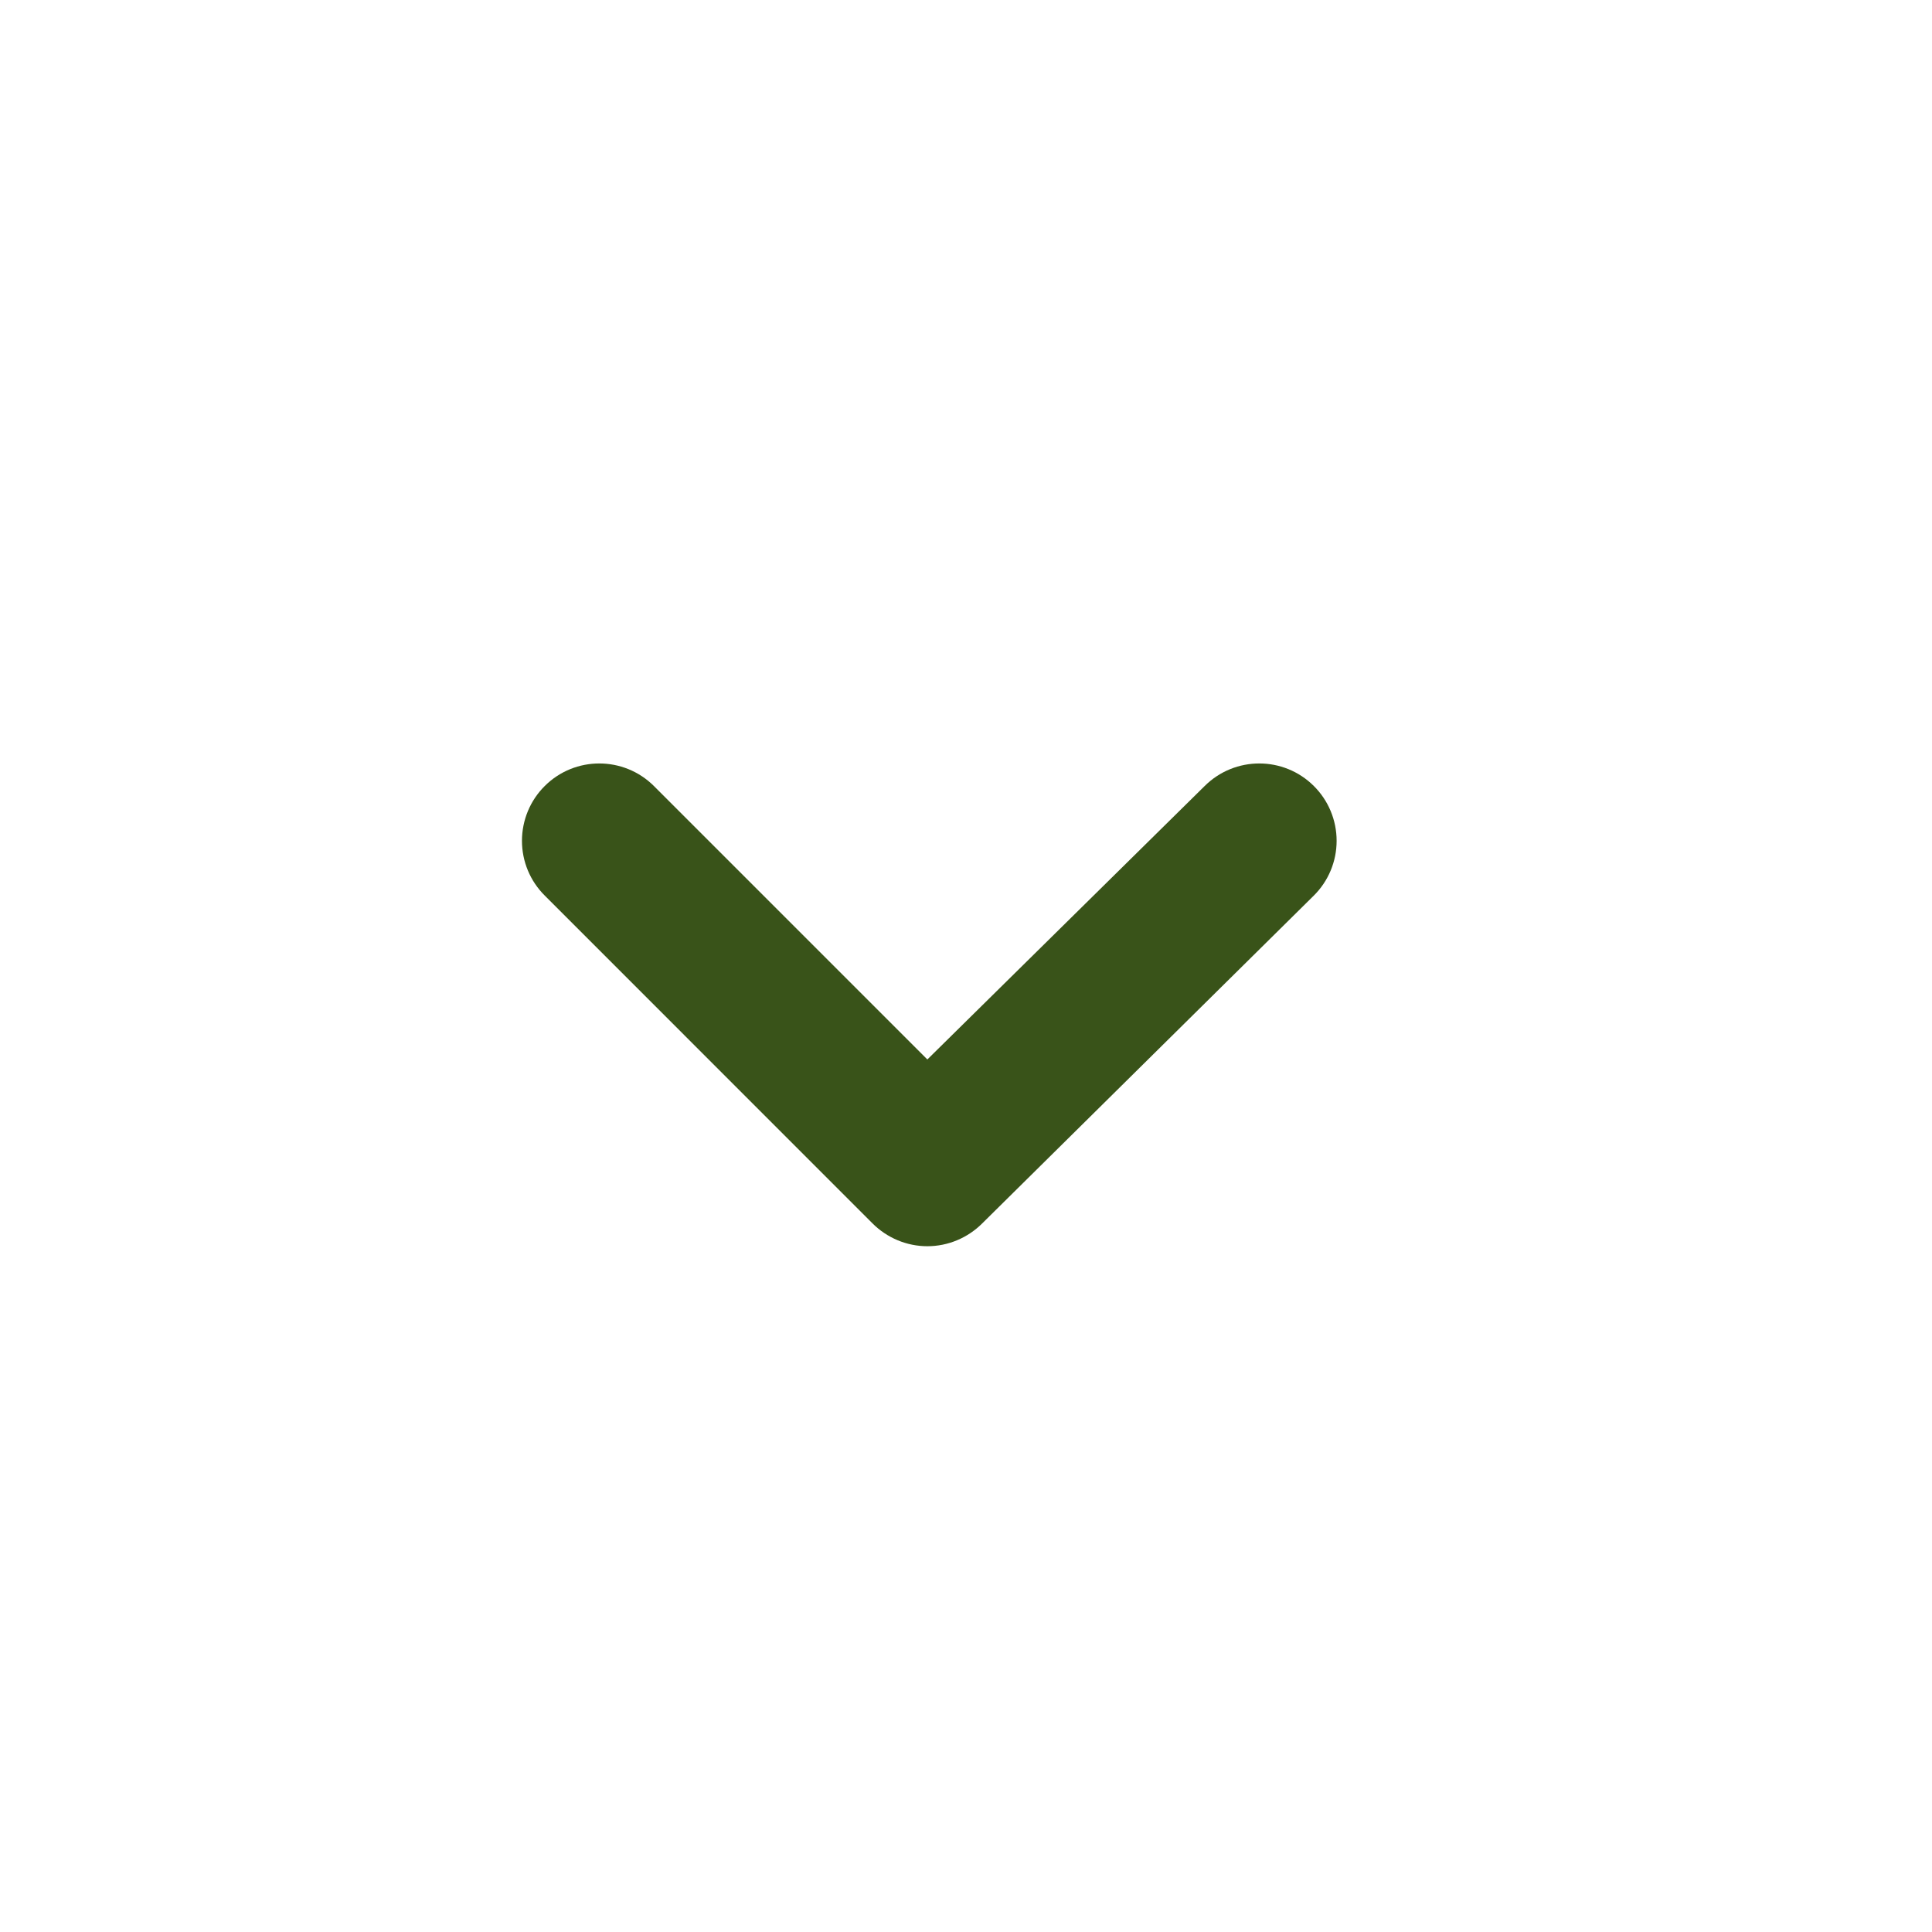 <svg width="24" height="24" viewBox="0 0 24 24" fill="none" xmlns="http://www.w3.org/2000/svg">
<path fill-rule="evenodd" clip-rule="evenodd" d="M16.32 9.763C15.946 9.391 15.341 9.391 14.966 9.763L11.52 13.161L8.122 9.763C7.747 9.391 7.142 9.391 6.768 9.763C6.586 9.943 6.484 10.189 6.484 10.445C6.484 10.701 6.586 10.946 6.768 11.126L10.838 15.197C11.019 15.378 11.264 15.481 11.52 15.481C11.776 15.481 12.021 15.378 12.202 15.197L16.32 11.126C16.502 10.946 16.604 10.701 16.604 10.445C16.604 10.189 16.502 9.943 16.32 9.763Z" fill="#395319"/>
</svg>
